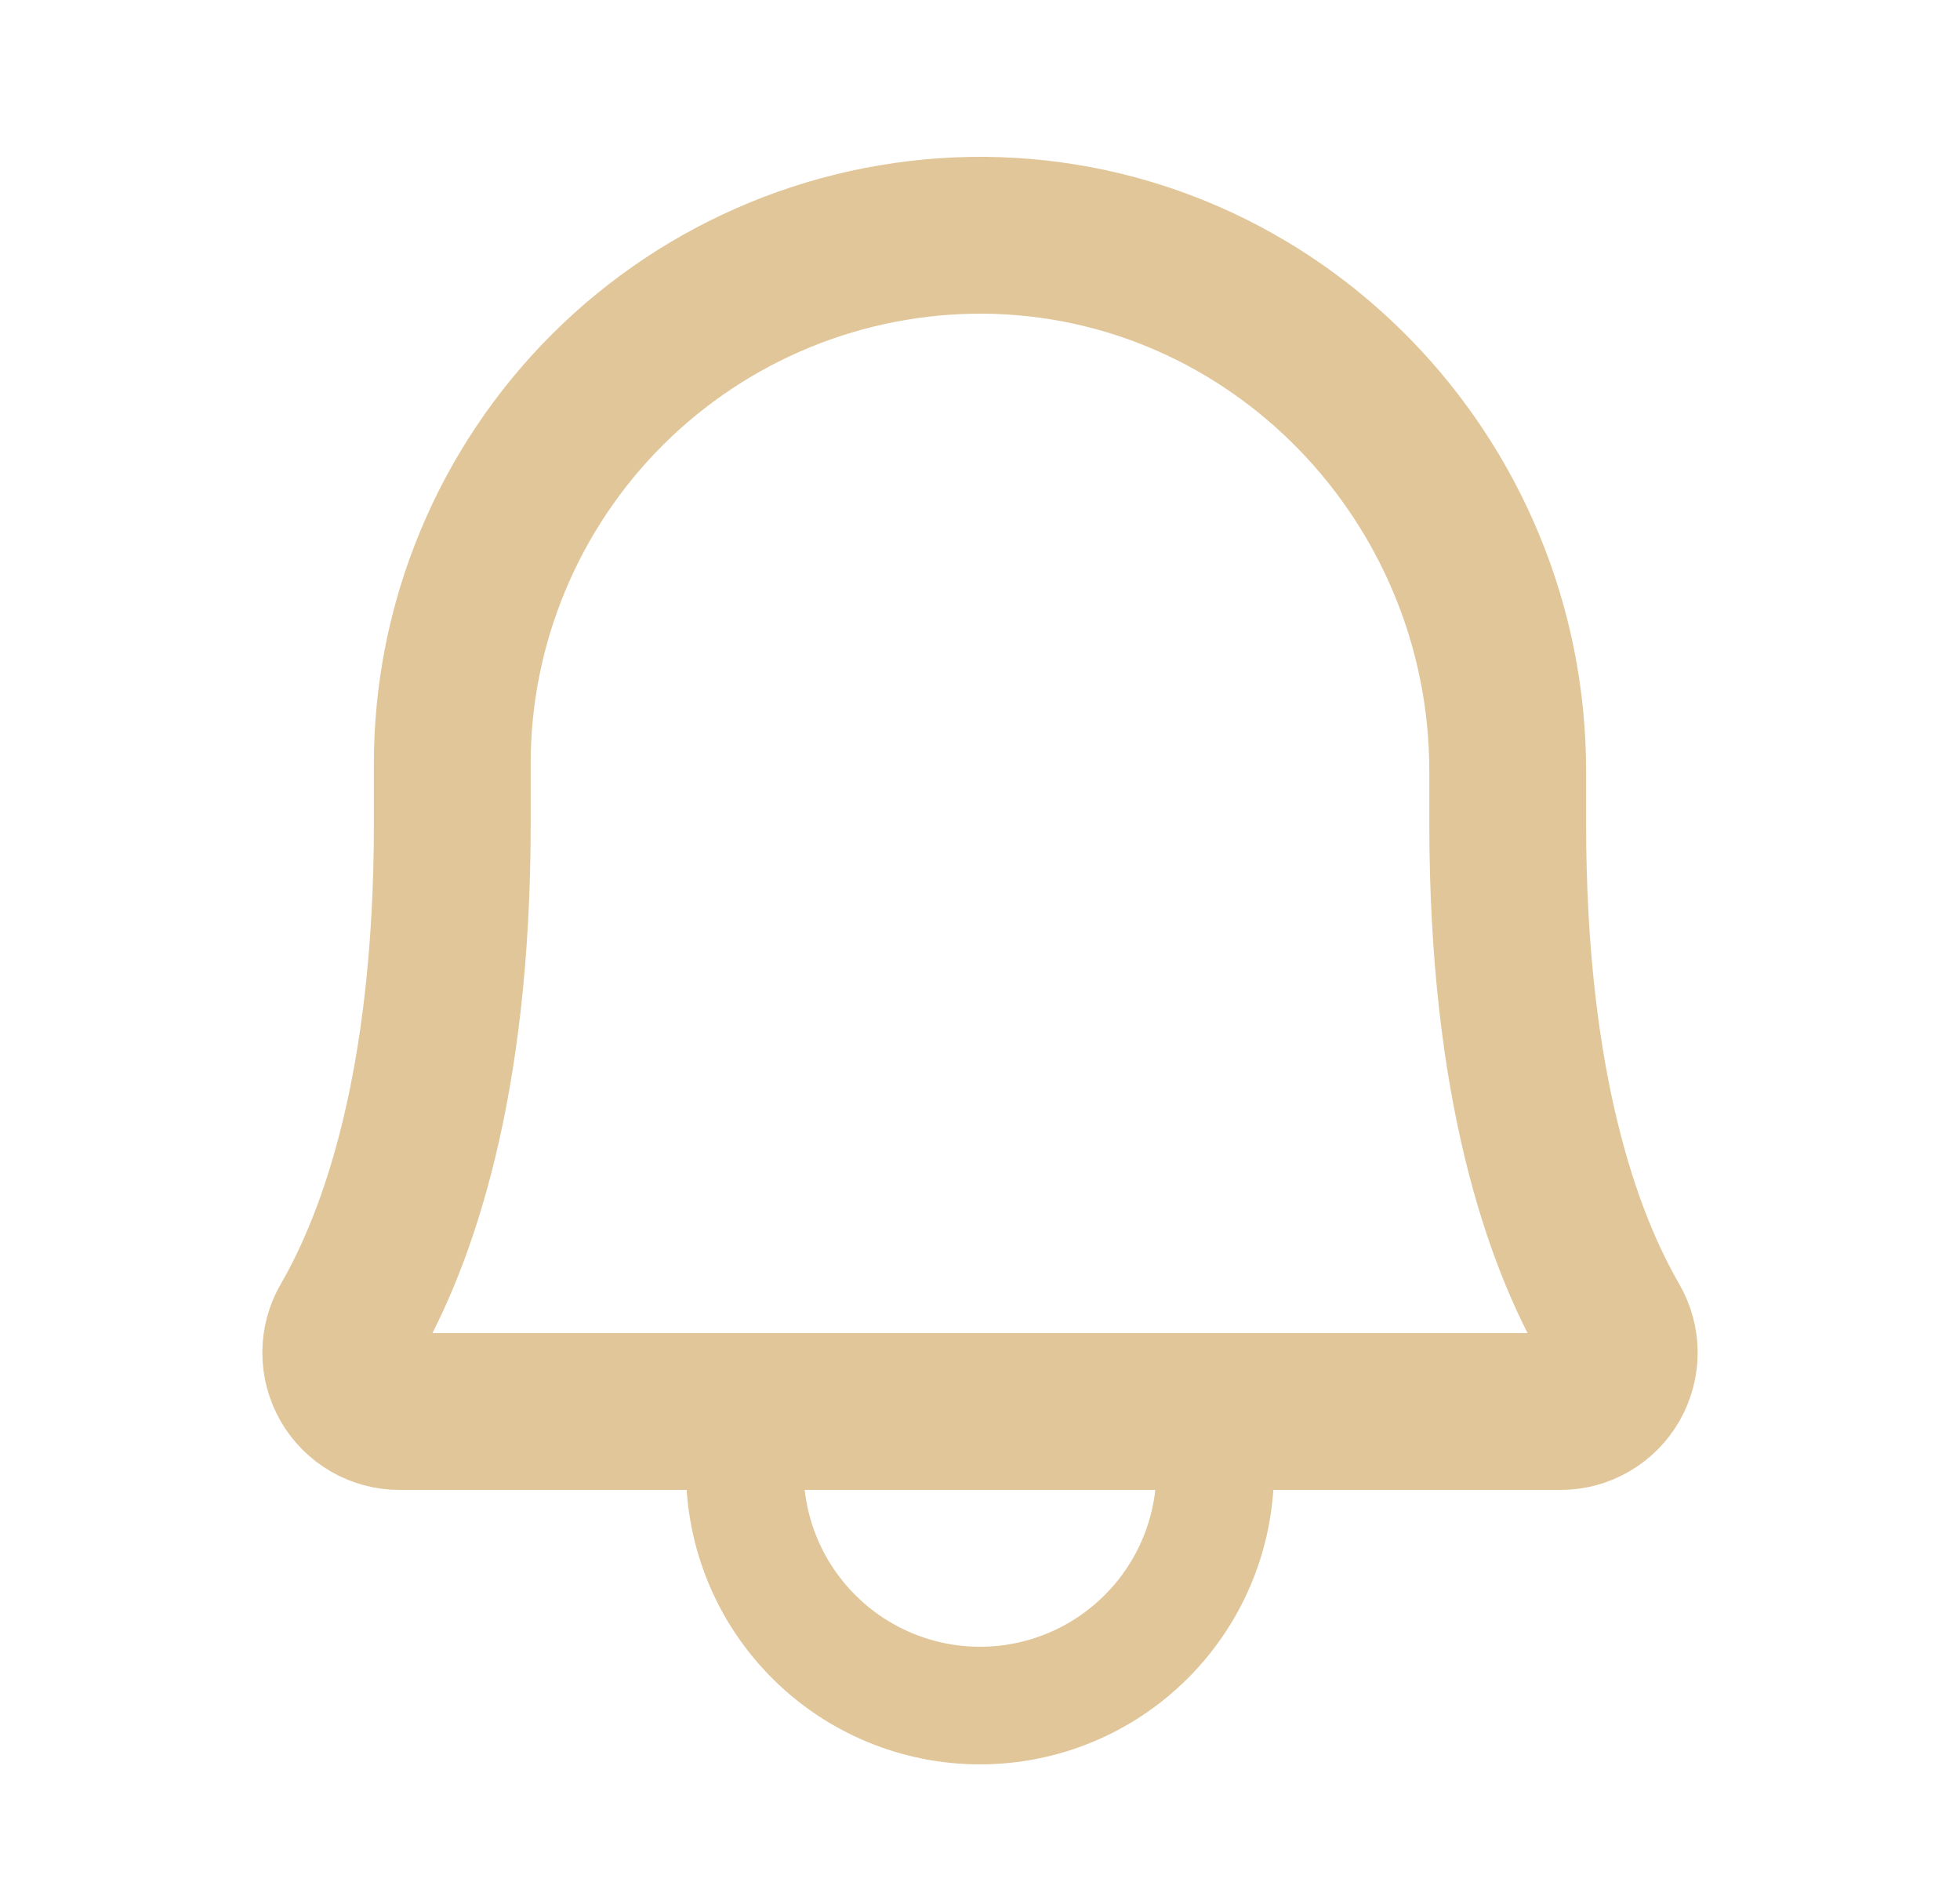 <svg width="25" height="24" viewBox="0 0 25 24" fill="none" xmlns="http://www.w3.org/2000/svg">
<path d="M5.769 9.75C5.767 8.861 5.942 7.98 6.283 7.159C6.623 6.338 7.123 5.592 7.753 4.964C8.383 4.337 9.131 3.84 9.954 3.503C10.776 3.166 11.658 2.995 12.547 3C16.259 3.028 19.231 6.113 19.231 9.834V10.5C19.231 13.856 19.934 15.806 20.553 16.875C20.619 16.989 20.654 17.118 20.654 17.249C20.654 17.381 20.619 17.51 20.554 17.624C20.488 17.738 20.394 17.833 20.28 17.899C20.167 17.965 20.038 18 19.906 18H5.094C4.962 18 4.833 17.965 4.72 17.899C4.606 17.833 4.512 17.738 4.446 17.624C4.381 17.51 4.346 17.381 4.346 17.249C4.346 17.118 4.381 16.989 4.447 16.875C5.066 15.806 5.769 13.856 5.769 10.5V9.75Z" stroke="#E1C699" stroke-width="2" stroke-linecap="round" stroke-linejoin="round"/>
<path d="M9.5 18V18.75C9.5 19.546 9.816 20.309 10.379 20.871C10.941 21.434 11.704 21.75 12.5 21.75C13.296 21.75 14.059 21.434 14.621 20.871C15.184 20.309 15.5 19.546 15.5 18.75V18" stroke="#E1C699" stroke-width="1.5" stroke-linecap="round" stroke-linejoin="round"/>
</svg>
